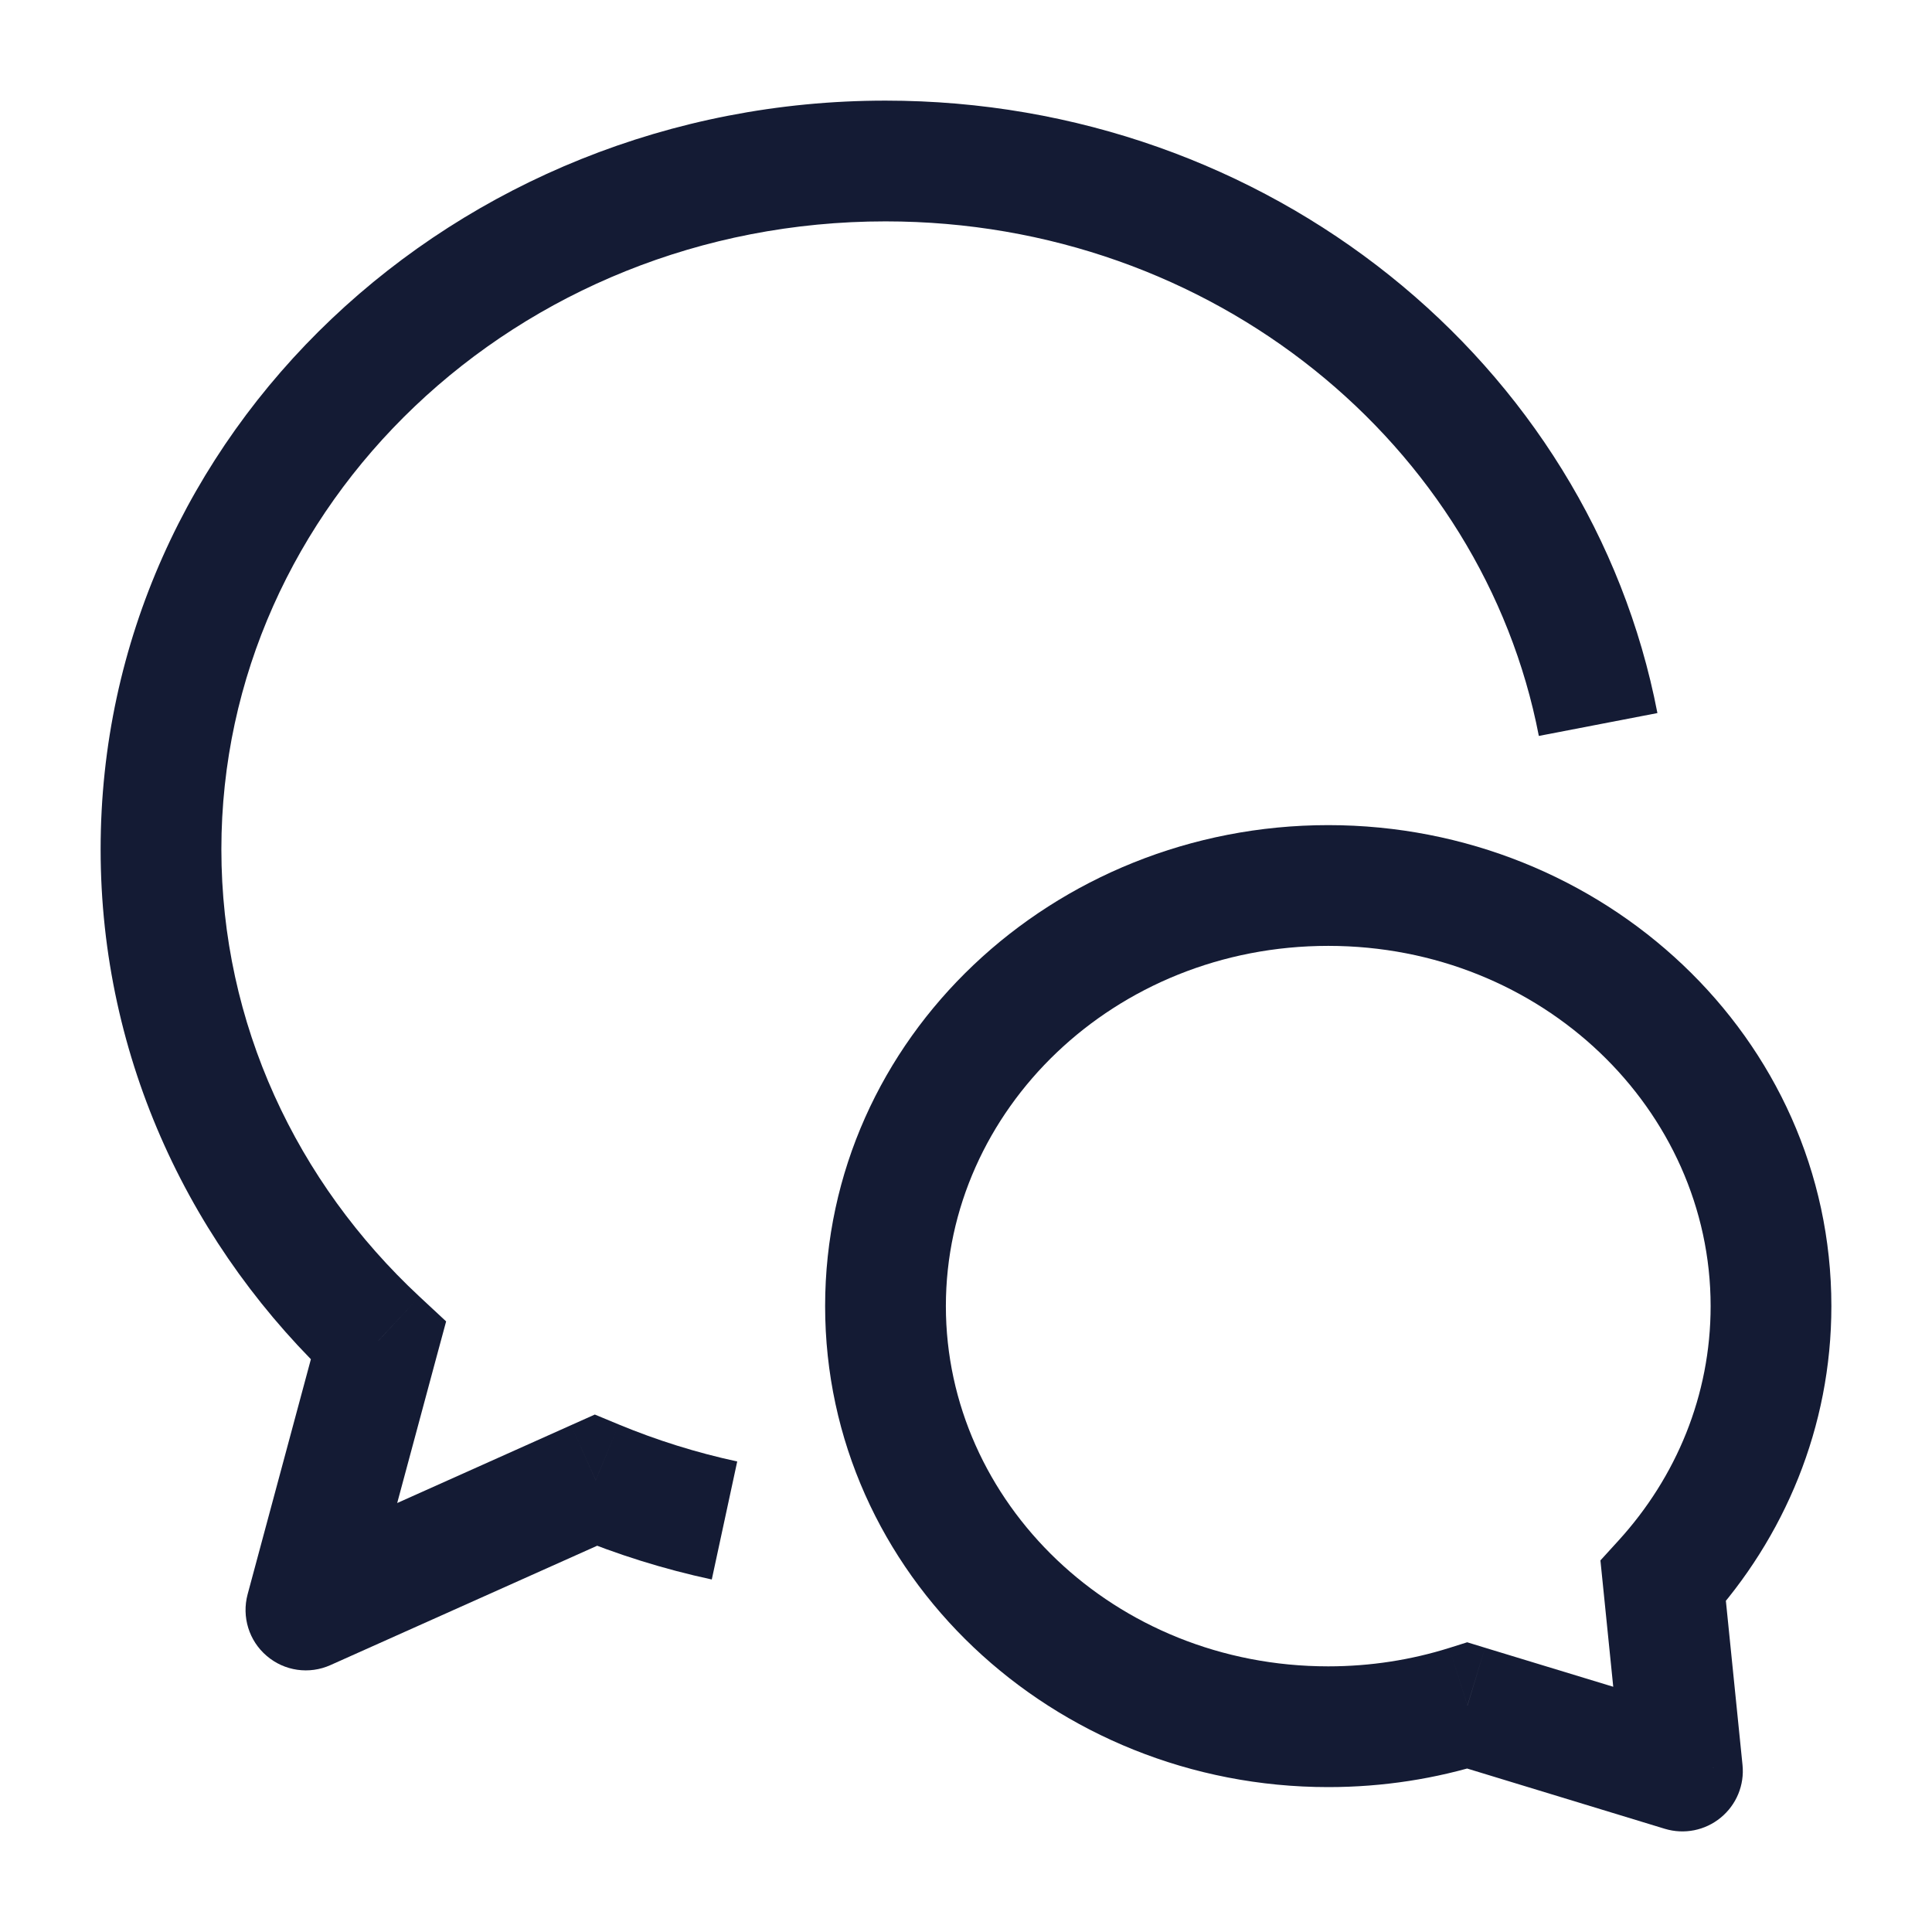 <svg width="24" height="24" viewBox="0 0 24 24" fill="none" xmlns="http://www.w3.org/2000/svg">
<path d="M7.4 18.388L7.688 17.696L7.389 17.572L7.094 17.704L7.4 18.388ZM3.8 20L3.076 19.805C3.001 20.085 3.093 20.383 3.313 20.57C3.533 20.759 3.842 20.803 4.106 20.684L3.8 20ZM4.7 16.656L5.424 16.851L5.542 16.415L5.211 16.107L4.7 16.656ZM11 1.25C5.653 1.25 1.25 5.378 1.25 10.55H2.75C2.75 6.278 6.407 2.75 11 2.75V1.25ZM7.094 17.704L3.494 19.316L4.106 20.684L7.706 19.073L7.094 17.704ZM1.25 10.55C1.25 13.164 2.381 15.521 4.189 17.204L5.211 16.107C3.686 14.687 2.75 12.719 2.75 10.55H1.25ZM4.524 20.195L5.424 16.851L3.976 16.461L3.076 19.805L4.524 20.195ZM11 2.75C15.074 2.75 18.42 5.533 19.116 9.142L20.589 8.858C19.749 4.504 15.752 1.25 11 1.25V2.75ZM7.112 19.081C7.664 19.31 8.243 19.492 8.842 19.621L9.158 18.155C8.648 18.045 8.156 17.89 7.688 17.696L7.112 19.081Z" fill="#141B34"/>
<path d="M20.9 22L20.681 22.718C20.922 22.791 21.182 22.739 21.376 22.579C21.57 22.42 21.672 22.174 21.646 21.924L20.9 22ZM20.661 19.642L20.106 19.137L19.881 19.384L19.915 19.718L20.661 19.642ZM18.229 21.186L18.448 20.469L18.226 20.401L18.004 20.471L18.229 21.186ZM16.5 11.75C19.16 11.75 21.25 13.79 21.25 16.225H22.75C22.75 12.889 19.915 10.25 16.5 10.25V11.75ZM10.25 16.225C10.25 19.561 13.085 22.2 16.5 22.2V20.7C13.84 20.7 11.75 18.66 11.75 16.225H10.25ZM16.5 10.25C13.085 10.25 10.25 12.889 10.25 16.225H11.75C11.75 13.79 13.84 11.75 16.5 11.75V10.25ZM21.25 16.225C21.25 17.333 20.823 18.35 20.106 19.137L21.215 20.147C22.167 19.102 22.75 17.73 22.75 16.225H21.25ZM21.646 21.924L21.407 19.566L19.915 19.718L20.154 22.076L21.646 21.924ZM18.004 20.471C17.533 20.619 17.027 20.7 16.5 20.7V22.2C17.181 22.2 17.838 22.096 18.454 21.902L18.004 20.471ZM18.011 21.904L20.681 22.718L21.119 21.282L18.448 20.469L18.011 21.904Z" fill="#141B34"/>
</svg>
